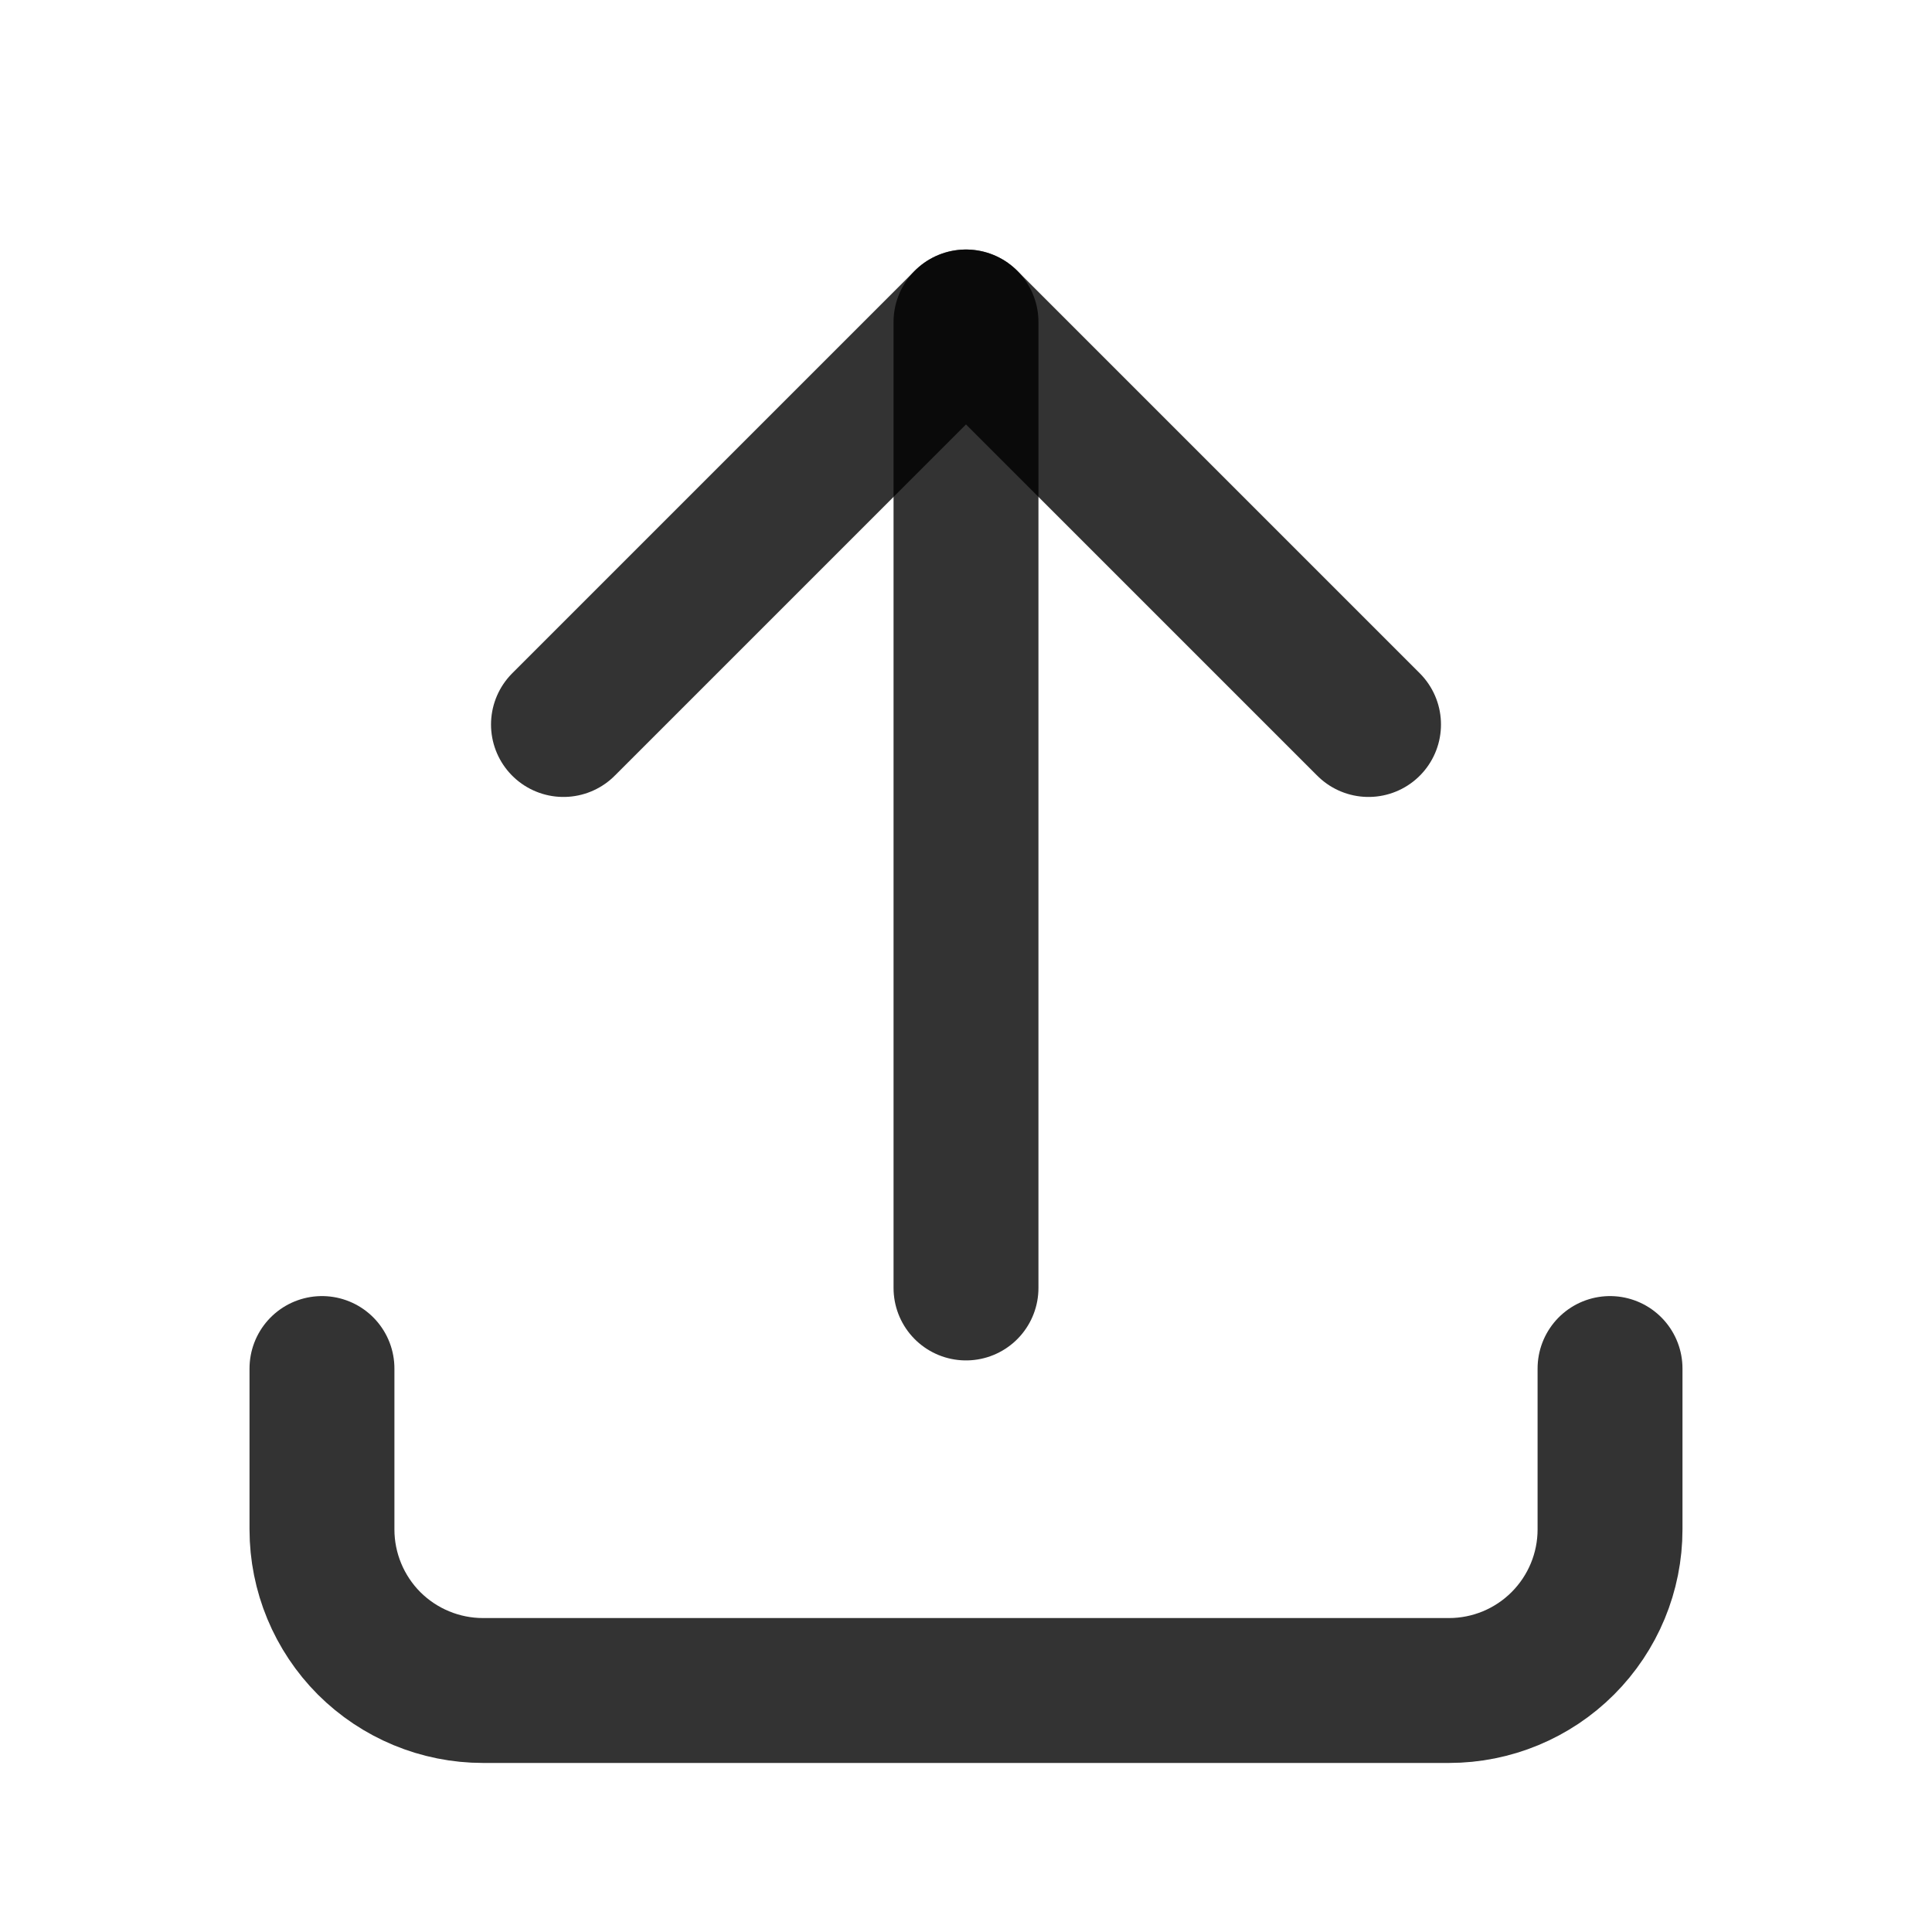 <svg width="20" height="20" viewBox="0 0 20 20" fill="none" xmlns="http://www.w3.org/2000/svg">
<path d="M3.333 14.167V15.833C3.333 16.275 3.509 16.699 3.821 17.012C4.134 17.324 4.558 17.5 5 17.5H15C15.442 17.5 15.866 17.324 16.178 17.012C16.491 16.699 16.667 16.275 16.667 15.833V14.167" stroke="black" stroke-opacity="0.8" stroke-width="1.5" stroke-linecap="round" stroke-linejoin="round"/>
<path d="M5.833 7.5L10 3.333L14.167 7.5" stroke="black" stroke-opacity="0.8" stroke-width="1.5" stroke-linecap="round" stroke-linejoin="round"/>
<path d="M10 3.333V13.333" stroke="black" stroke-opacity="0.8" stroke-width="1.5" stroke-linecap="round" stroke-linejoin="round"/>
</svg>
